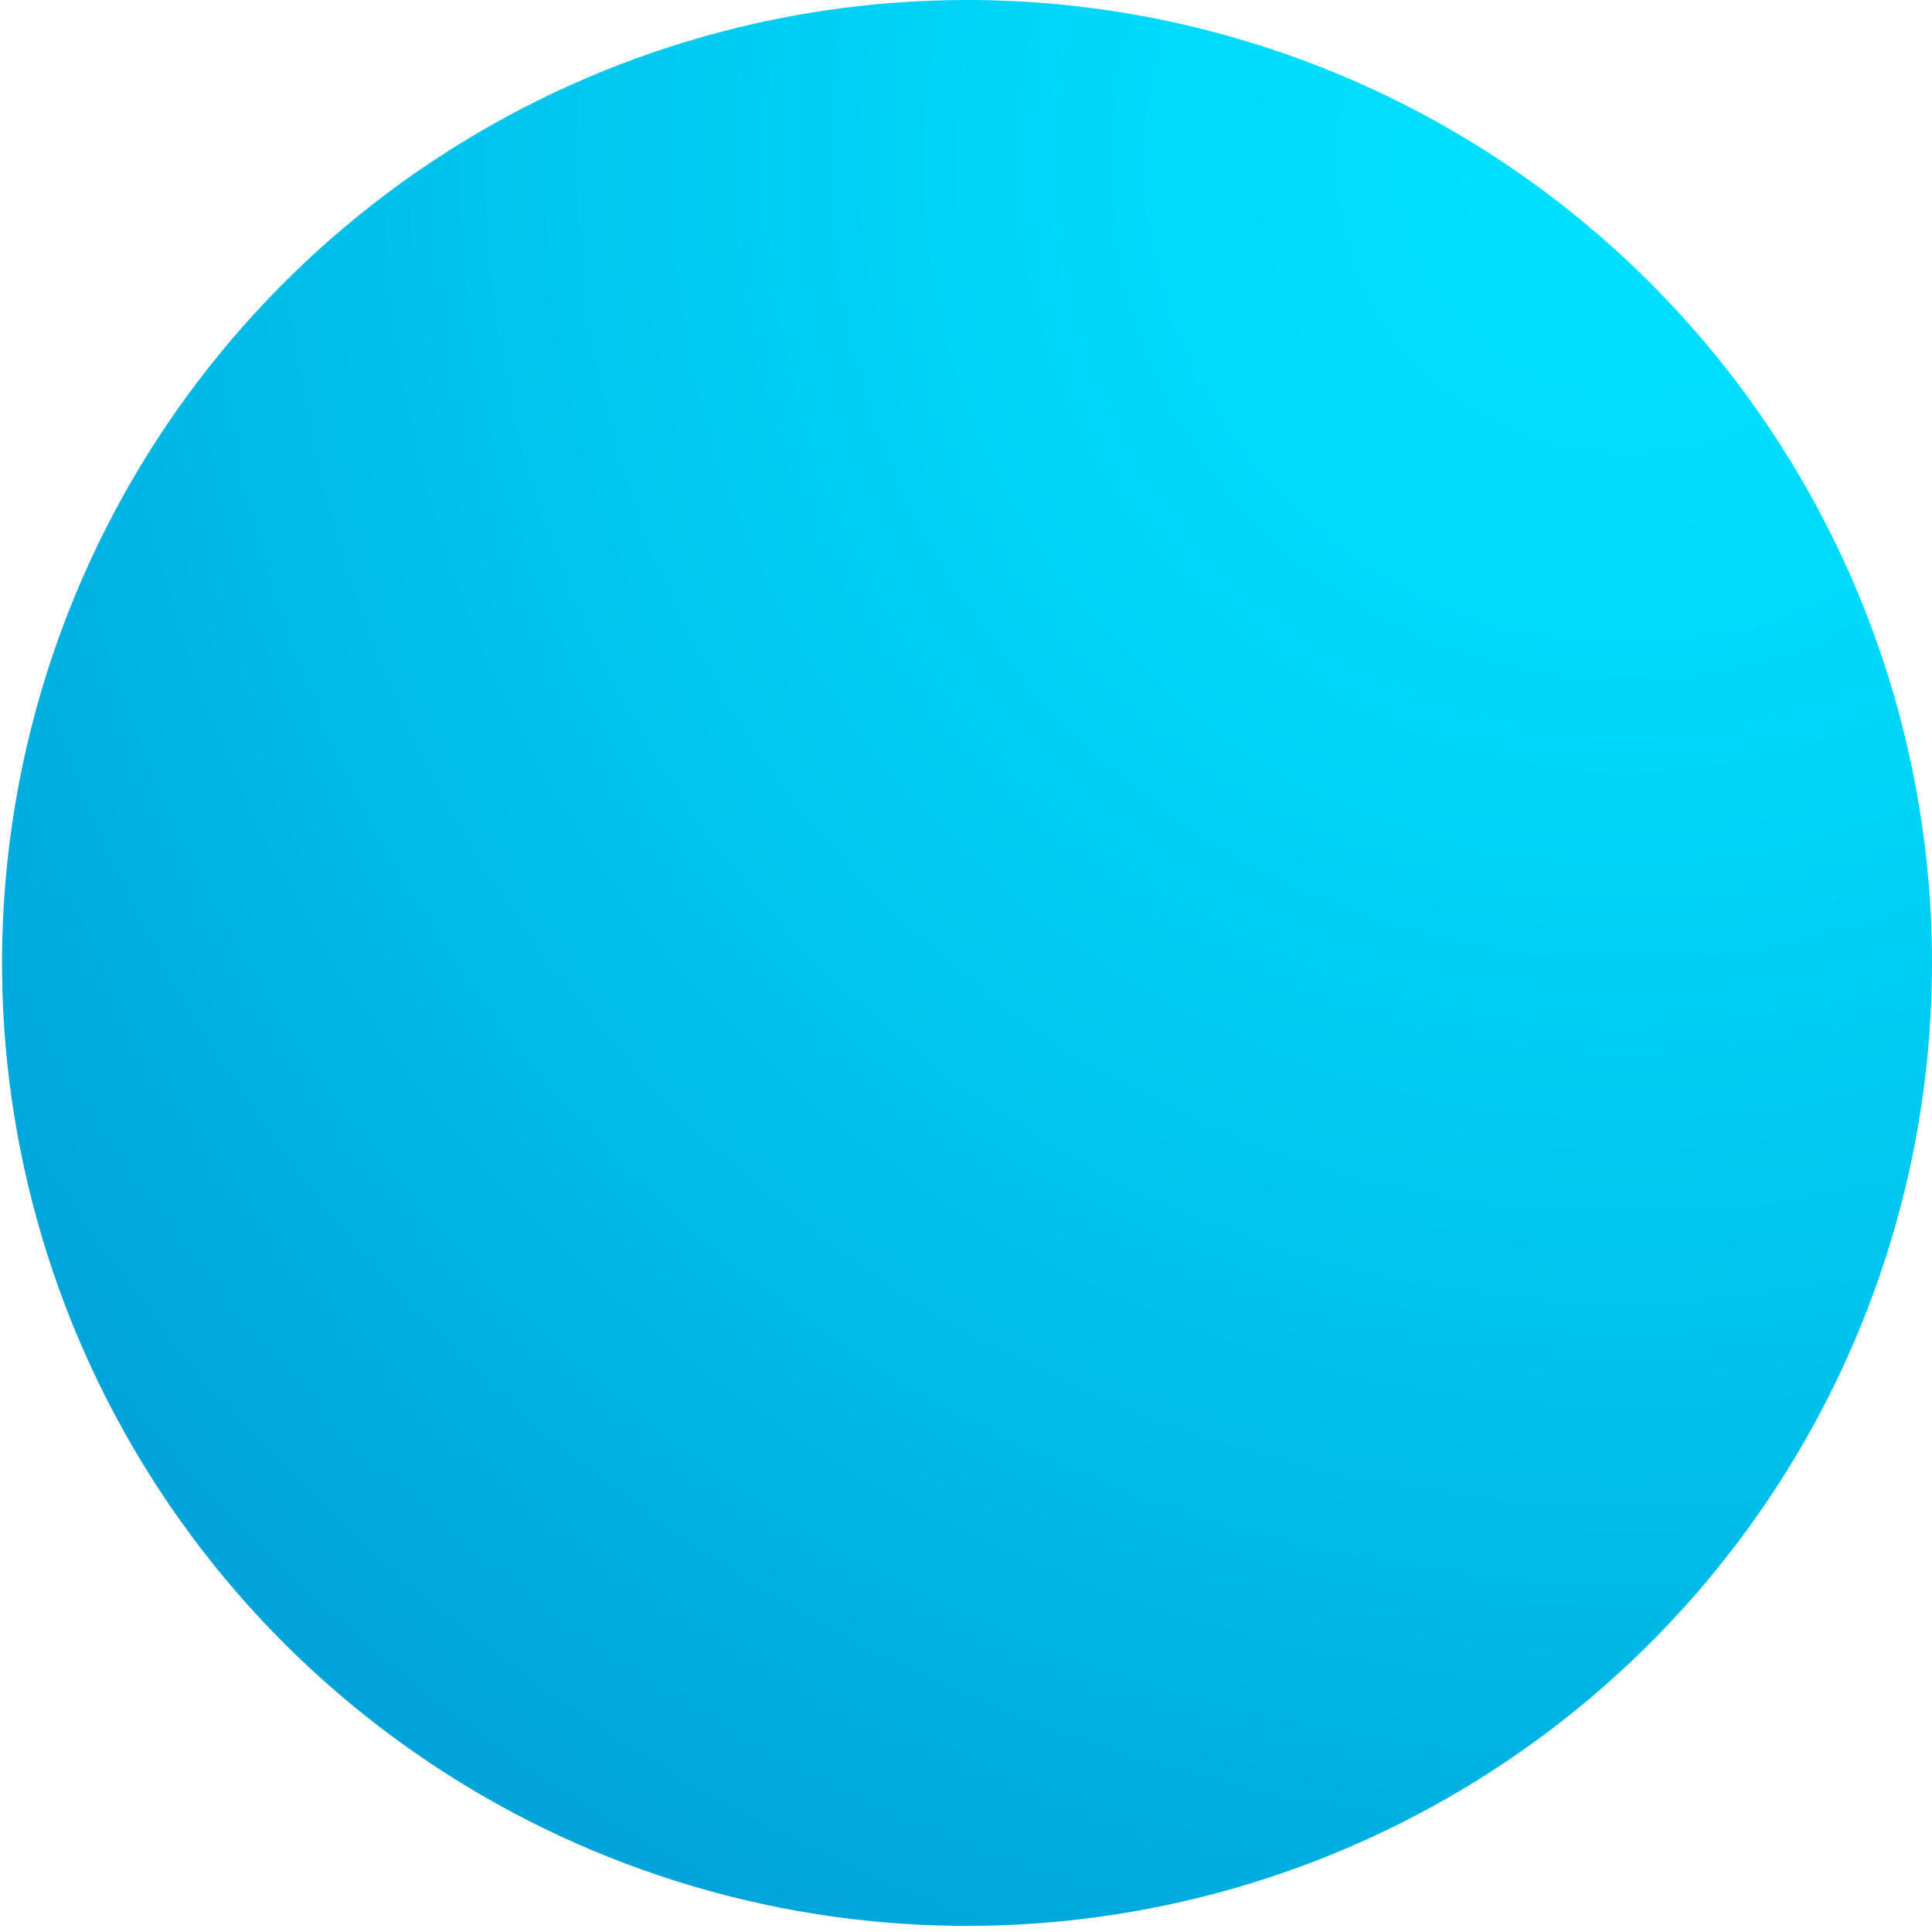 <svg width="145" height="145" viewBox="0 0 145 145" fill="none" xmlns="http://www.w3.org/2000/svg">
<path d="M145 72.271C145 86.565 140.752 100.538 132.794 112.423C124.836 124.308 113.525 133.571 100.291 139.041C87.058 144.511 72.496 145.943 58.447 143.154C44.398 140.365 31.493 133.482 21.364 123.375C11.236 113.268 4.338 100.39 1.544 86.371C-1.251 72.352 0.183 57.82 5.665 44.614C11.147 31.408 20.429 20.121 32.339 12.18C44.249 4.239 58.252 0 72.576 0C91.784 0 110.205 7.614 123.788 21.168C137.37 34.721 145 53.104 145 72.271Z" fill="url(#paint0_radial_2_991)"/>
<defs>
<radialGradient id="paint0_radial_2_991" cx="0" cy="0" r="1" gradientUnits="userSpaceOnUse" gradientTransform="translate(123.203 10.967) scale(298.654 298.024)">
<stop stop-color="#00E1FF"/>
<stop offset="0.12" stop-color="#00DAFB"/>
<stop offset="0.29" stop-color="#00C5EE"/>
<stop offset="0.51" stop-color="#00A3DA"/>
<stop offset="0.75" stop-color="#0075BE"/>
<stop offset="1" stop-color="#003C9C"/>
</radialGradient>
</defs>
</svg>
